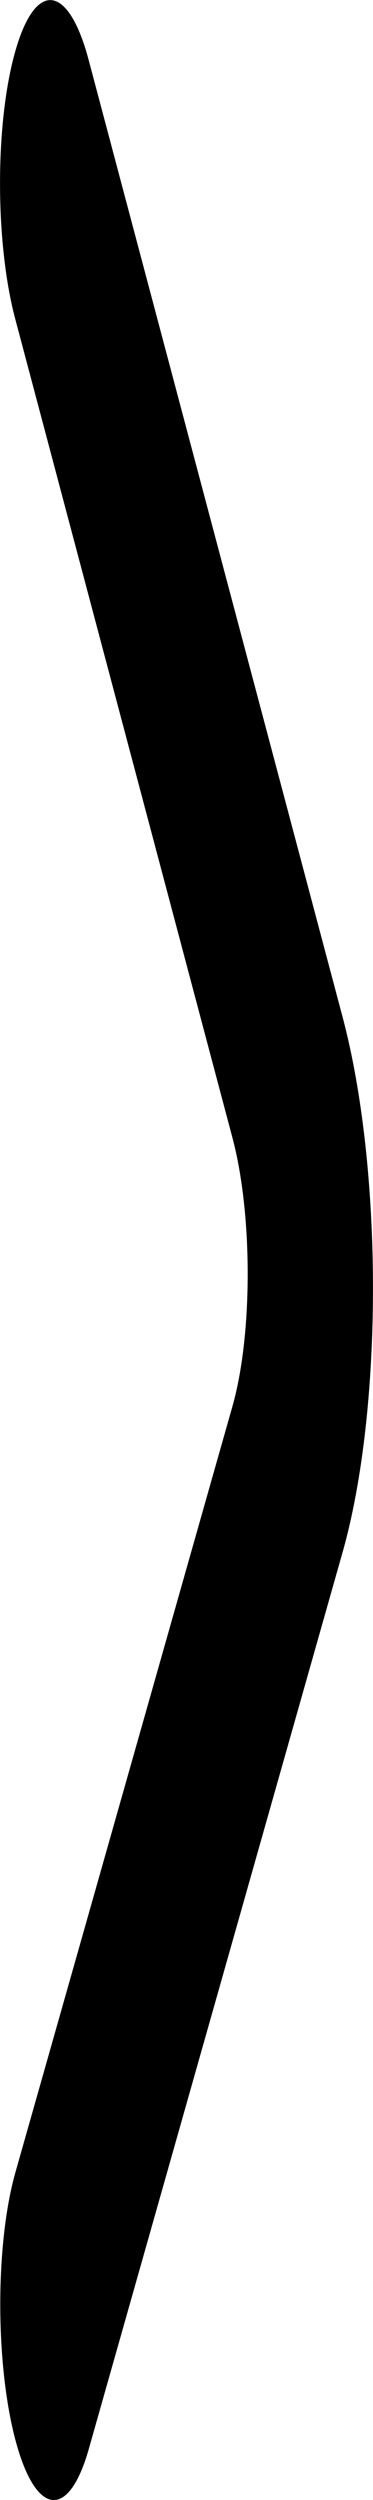 <?xml version="1.0" encoding="UTF-8" standalone="no"?>
<!-- Uploaded to: SVG Repo, www.svgrepo.com, Generator: SVG Repo Mixer Tools -->

<svg
   width="13.289"
   height="88.967"
   viewBox="0 0 2.658 17.793"
   fill="none"
   version="1.1"
   id="svg1"
   sodipodi:docname="product-page-arrowRight.svg"
   inkscape:version="1.3 (0e150ed6c4, 2023-07-21)"
   xmlns:inkscape="http://www.inkscape.org/namespaces/inkscape"
   xmlns:sodipodi="http://sodipodi.sourceforge.net/DTD/sodipodi-0.dtd"
   xmlns="http://www.w3.org/2000/svg"
   xmlns:svg="http://www.w3.org/2000/svg">
  <defs
     id="defs1" />
  <sodipodi:namedview
     id="namedview1"
     pagecolor="#505050"
     bordercolor="#ffffff"
     borderopacity="1"
     inkscape:showpageshadow="0"
     inkscape:pageopacity="0"
     inkscape:pagecheckerboard="1"
     inkscape:deskcolor="#505050"
     inkscape:zoom="2.8284271"
     inkscape:cx="9.0156115"
     inkscape:cy="66.998368"
     inkscape:window-width="1536"
     inkscape:window-height="801"
     inkscape:window-x="1912"
     inkscape:window-y="-8"
     inkscape:window-maximized="1"
     inkscape:current-layer="svg1" />
  <path
     d="m 0.11,17.367 c 0.144,0.544 0.379,0.572 0.523,0.063 L 2.441,11.049 c 0.289,-1.019 0.289,-2.725 -2.56e-4,-3.813 L 0.632,0.427 c -0.144,-0.544 -0.379,-0.572 -0.523,-0.063 -0.145,0.509 -0.145,1.363 0,1.907 L 1.657,8.1 c 0.144,0.544 0.144,1.397 0,1.907 l -1.547,5.454 c -0.144,0.509 -0.144,1.363 0,1.907 z"
     fill="#0f0f0f"
     id="path1"
     inkscape:highlight-color="#450505"
     style="fill:#000000;fill-opacity:1;stroke-width:0.706;image-rendering:optimizeSpeed" />
</svg>

